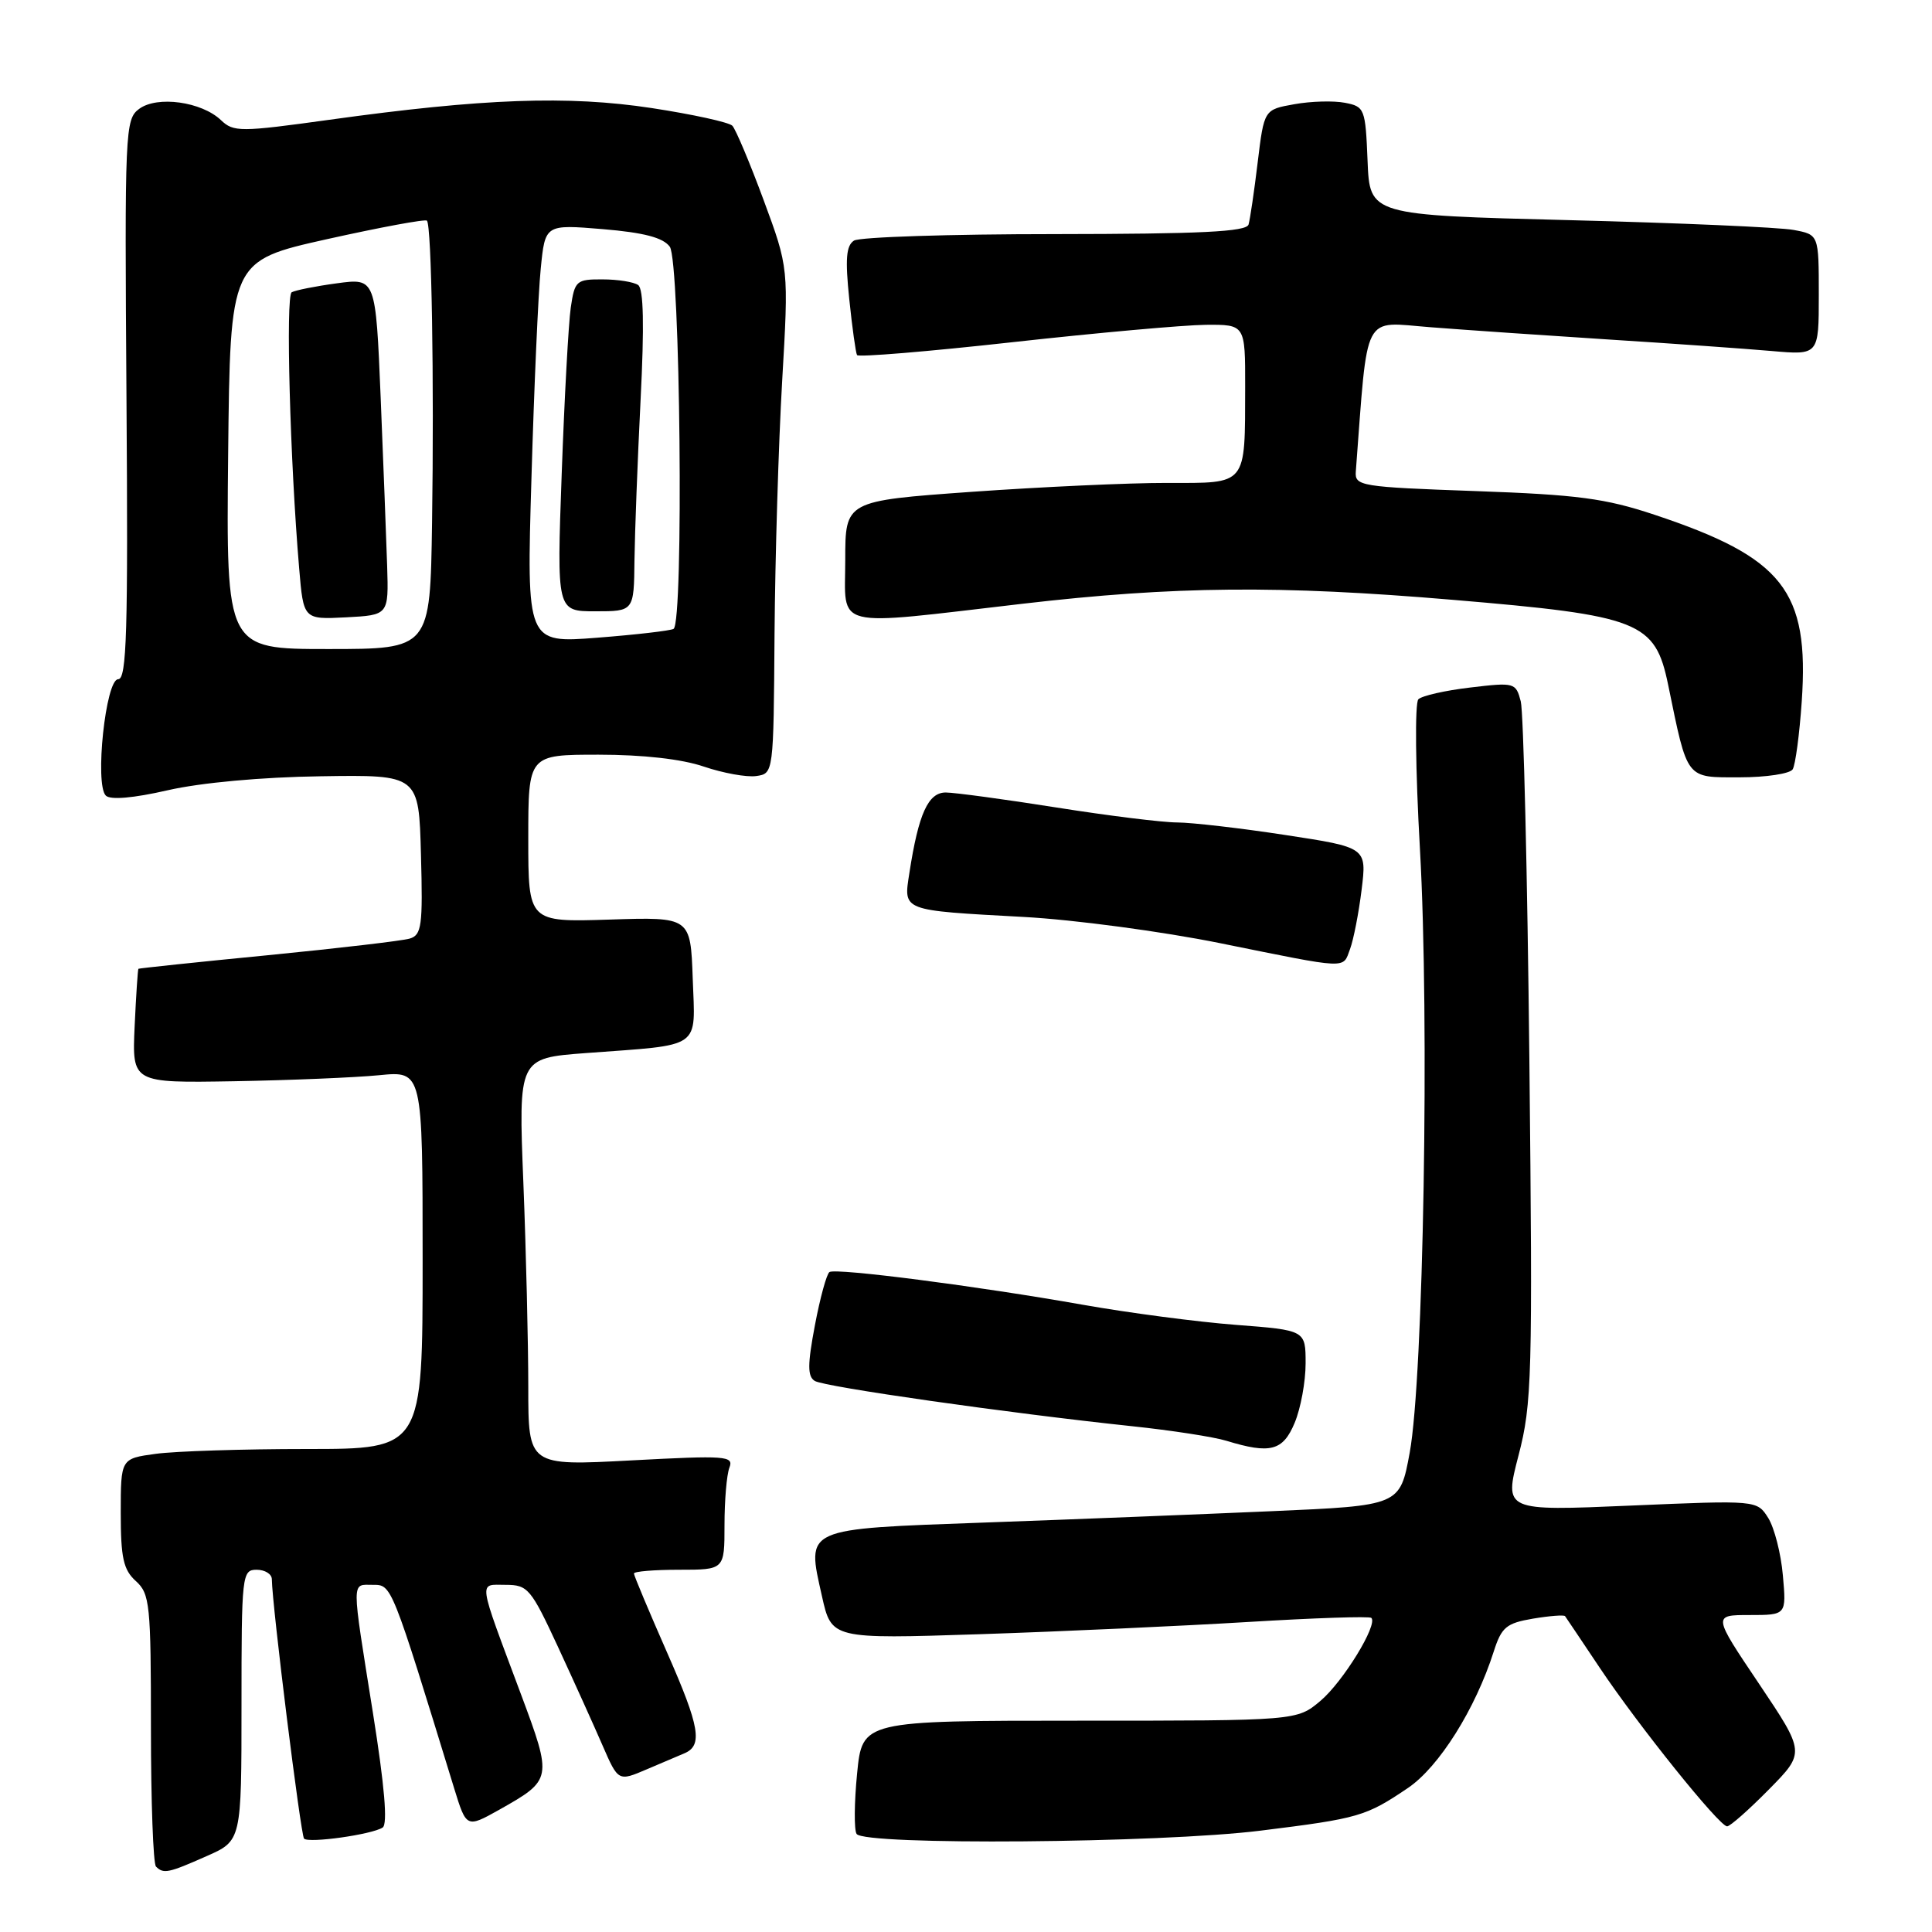 <?xml version="1.0" encoding="UTF-8" standalone="no"?>
<!DOCTYPE svg PUBLIC "-//W3C//DTD SVG 1.1//EN" "http://www.w3.org/Graphics/SVG/1.1/DTD/svg11.dtd" >
<svg xmlns="http://www.w3.org/2000/svg" xmlns:xlink="http://www.w3.org/1999/xlink" version="1.1" viewBox="0 0 256 256">
 <g >
 <path fill="currentColor"
d=" M 27.37 245.95 C 32.00 243.91 32.00 243.91 32.00 225.95 C 32.00 208.67 32.07 208.00 34.00 208.00 C 35.10 208.00 36.01 208.56 36.02 209.25 C 36.06 212.76 39.85 243.18 40.29 243.63 C 40.93 244.26 49.26 243.09 50.70 242.16 C 51.39 241.72 50.96 236.68 49.42 227.00 C 46.54 208.93 46.54 210.00 49.41 210.00 C 51.92 210.00 51.83 209.77 60.19 237.00 C 61.79 242.20 61.83 242.22 66.10 239.83 C 73.20 235.83 73.22 235.74 69.02 224.47 C 63.22 208.94 63.37 210.00 67.00 210.00 C 69.95 210.00 70.35 210.49 73.95 218.25 C 76.05 222.79 78.70 228.65 79.84 231.28 C 81.92 236.06 81.92 236.06 85.71 234.44 C 87.79 233.55 90.03 232.60 90.67 232.33 C 93.15 231.30 92.73 228.83 88.44 219.08 C 86.00 213.53 84.00 208.77 84.00 208.50 C 84.00 208.22 86.70 208.00 90.00 208.00 C 96.00 208.00 96.00 208.00 96.00 202.08 C 96.00 198.83 96.29 195.40 96.65 194.47 C 97.25 192.91 96.23 192.84 83.65 193.51 C 70.00 194.24 70.00 194.24 70.00 183.78 C 70.00 178.03 69.71 165.87 69.35 156.76 C 68.69 140.21 68.69 140.21 77.60 139.54 C 93.21 138.38 92.12 139.14 91.79 129.66 C 91.50 121.50 91.50 121.50 80.75 121.85 C 70.00 122.19 70.00 122.19 70.00 111.10 C 70.00 100.00 70.00 100.00 79.32 100.00 C 85.19 100.00 90.36 100.58 93.27 101.58 C 95.81 102.44 98.93 103.01 100.20 102.83 C 102.50 102.50 102.50 102.50 102.63 84.00 C 102.71 73.83 103.16 58.75 103.64 50.50 C 104.51 35.50 104.51 35.50 101.18 26.50 C 99.35 21.55 97.48 17.12 97.04 16.66 C 96.59 16.20 91.78 15.15 86.36 14.32 C 75.25 12.63 64.02 13.04 43.65 15.87 C 31.82 17.51 30.95 17.51 29.28 15.92 C 26.71 13.47 20.84 12.66 18.45 14.42 C 16.57 15.80 16.51 17.16 16.76 52.93 C 16.98 83.72 16.79 90.00 15.66 90.00 C 14.00 90.00 12.53 103.93 14.02 105.42 C 14.62 106.02 17.66 105.76 22.24 104.71 C 26.61 103.71 34.68 102.97 42.50 102.86 C 55.50 102.66 55.50 102.66 55.78 113.25 C 56.04 122.69 55.87 123.90 54.28 124.37 C 53.30 124.66 44.85 125.65 35.50 126.57 C 26.15 127.48 18.43 128.30 18.34 128.37 C 18.26 128.44 18.03 131.88 17.84 136.00 C 17.50 143.50 17.50 143.50 31.00 143.27 C 38.42 143.14 47.09 142.78 50.25 142.47 C 56.00 141.90 56.00 141.90 56.00 166.95 C 56.00 192.00 56.00 192.00 40.64 192.00 C 32.19 192.00 23.19 192.29 20.64 192.64 C 16.00 193.27 16.00 193.27 16.00 200.48 C 16.00 206.42 16.35 208.01 18.00 209.50 C 19.86 211.18 20.00 212.58 20.00 228.99 C 20.00 238.71 20.30 246.97 20.67 247.33 C 21.66 248.33 22.32 248.19 27.37 245.95 Z  M 167.04 242.57 C 180.09 240.95 180.99 240.68 186.57 236.91 C 190.68 234.12 195.49 226.47 197.93 218.83 C 198.96 215.61 199.59 215.08 203.12 214.48 C 205.33 214.11 207.25 213.96 207.38 214.15 C 207.52 214.34 209.59 217.43 211.98 221.00 C 217.10 228.66 227.82 242.00 228.85 242.00 C 229.25 242.00 231.74 239.80 234.39 237.11 C 239.20 232.23 239.20 232.23 233.08 223.11 C 226.95 214.00 226.95 214.00 231.83 214.00 C 236.71 214.00 236.71 214.00 236.24 208.75 C 235.99 205.86 235.11 202.44 234.30 201.14 C 232.81 198.78 232.81 198.78 216.05 199.50 C 199.30 200.22 199.30 200.22 201.21 192.86 C 203.00 185.99 203.09 182.49 202.65 140.50 C 202.39 115.75 201.87 94.35 201.51 92.94 C 200.86 90.45 200.69 90.40 194.82 91.10 C 191.50 91.49 188.41 92.19 187.94 92.66 C 187.46 93.14 187.55 101.96 188.15 112.51 C 189.43 135.16 188.62 182.60 186.79 192.50 C 185.50 199.50 185.50 199.50 168.50 200.24 C 159.15 200.65 142.10 201.33 130.60 201.74 C 106.32 202.62 106.87 202.37 108.91 211.49 C 110.18 217.18 110.18 217.18 129.84 216.54 C 140.65 216.18 156.65 215.45 165.39 214.92 C 174.13 214.39 181.48 214.14 181.71 214.38 C 182.61 215.27 177.95 222.86 174.97 225.37 C 171.85 228.00 171.85 228.00 143.05 228.00 C 114.26 228.00 114.26 228.00 113.57 235.00 C 113.19 238.85 113.16 242.45 113.50 243.00 C 114.46 244.55 153.70 244.23 167.04 242.57 Z  M 171.55 188.53 C 172.35 186.62 173.00 183.08 173.00 180.66 C 173.00 176.26 173.00 176.26 163.75 175.55 C 158.66 175.16 149.55 173.96 143.50 172.89 C 129.63 170.43 110.81 168.00 109.91 168.55 C 109.54 168.79 108.67 171.95 107.98 175.60 C 106.99 180.83 106.99 182.38 107.96 182.98 C 109.24 183.77 133.48 187.23 150.00 188.98 C 155.22 189.53 160.85 190.40 162.50 190.91 C 168.32 192.69 170.00 192.26 171.55 188.53 Z  M 178.89 125.75 C 179.35 124.51 180.04 120.98 180.42 117.90 C 181.11 112.29 181.11 112.29 170.30 110.64 C 164.36 109.73 157.93 108.99 156.00 108.98 C 154.07 108.98 146.88 108.09 140.00 107.00 C 133.12 105.91 126.52 105.02 125.33 105.01 C 122.99 105.00 121.71 107.81 120.50 115.66 C 119.71 120.75 119.35 120.61 135.64 121.50 C 142.32 121.86 154.02 123.43 161.64 124.97 C 178.94 128.47 177.89 128.42 178.89 125.75 Z  M 237.54 101.94 C 237.90 101.35 238.44 97.31 238.74 92.95 C 239.75 78.27 236.28 73.88 219.21 68.20 C 212.69 66.03 209.02 65.55 195.50 65.07 C 180.29 64.53 179.51 64.40 179.65 62.50 C 181.29 40.99 180.42 42.66 189.56 43.36 C 194.16 43.72 204.80 44.45 213.21 44.99 C 221.62 45.52 231.31 46.21 234.75 46.51 C 241.00 47.06 241.00 47.06 241.00 39.07 C 241.00 31.09 241.00 31.09 237.67 30.47 C 235.85 30.12 222.46 29.54 207.92 29.17 C 181.50 28.50 181.50 28.50 181.21 21.32 C 180.93 14.40 180.82 14.12 178.21 13.62 C 176.72 13.33 173.70 13.41 171.50 13.81 C 167.50 14.52 167.50 14.52 166.65 21.51 C 166.19 25.35 165.64 29.06 165.44 29.75 C 165.15 30.71 159.13 31.00 139.78 31.02 C 125.88 31.02 113.90 31.41 113.16 31.88 C 112.12 32.54 111.98 34.33 112.53 39.62 C 112.92 43.40 113.39 46.75 113.56 47.05 C 113.73 47.35 123.01 46.58 134.18 45.34 C 145.36 44.10 156.86 43.07 159.75 43.04 C 165.00 43.00 165.00 43.00 164.99 51.25 C 164.96 64.48 165.35 64.00 154.63 63.99 C 149.61 63.98 137.96 64.52 128.75 65.17 C 112.00 66.37 112.00 66.37 112.00 74.19 C 112.00 83.48 109.93 82.97 135.50 80.00 C 155.66 77.66 169.49 77.53 192.50 79.48 C 217.33 81.57 219.31 82.36 221.04 90.75 C 223.65 103.44 223.32 103.00 230.52 103.00 C 234.02 103.00 237.18 102.52 237.54 101.94 Z  M 30.23 60.28 C 30.50 34.56 30.50 34.56 43.33 31.69 C 50.39 30.12 56.35 29.01 56.57 29.24 C 57.19 29.85 57.53 50.27 57.25 69.25 C 57.00 86.00 57.00 86.00 43.48 86.00 C 29.97 86.00 29.97 86.00 30.23 60.28 Z  M 51.30 75.00 C 51.18 71.42 50.80 61.38 50.44 52.67 C 49.78 36.84 49.78 36.84 44.64 37.54 C 41.81 37.92 39.12 38.46 38.65 38.73 C 37.84 39.22 38.43 61.07 39.64 75.30 C 40.21 82.09 40.21 82.09 45.86 81.80 C 51.50 81.50 51.50 81.50 51.30 75.00 Z  M 70.42 63.37 C 70.77 51.34 71.32 38.85 71.65 35.61 C 72.23 29.73 72.23 29.73 79.86 30.36 C 85.33 30.82 87.86 31.48 88.75 32.69 C 90.14 34.58 90.62 82.51 89.25 83.33 C 88.84 83.57 84.29 84.10 79.14 84.50 C 69.77 85.23 69.77 85.23 70.42 63.37 Z  M 84.07 74.25 C 84.12 70.54 84.48 60.98 84.88 53.00 C 85.38 43.13 85.28 38.27 84.56 37.77 C 83.98 37.36 81.85 37.02 79.84 37.02 C 76.37 37.00 76.15 37.20 75.63 40.75 C 75.33 42.81 74.79 52.71 74.43 62.75 C 73.77 81.00 73.77 81.00 78.88 81.00 C 84.00 81.00 84.00 81.00 84.07 74.25 Z "/>
</g>
</svg>